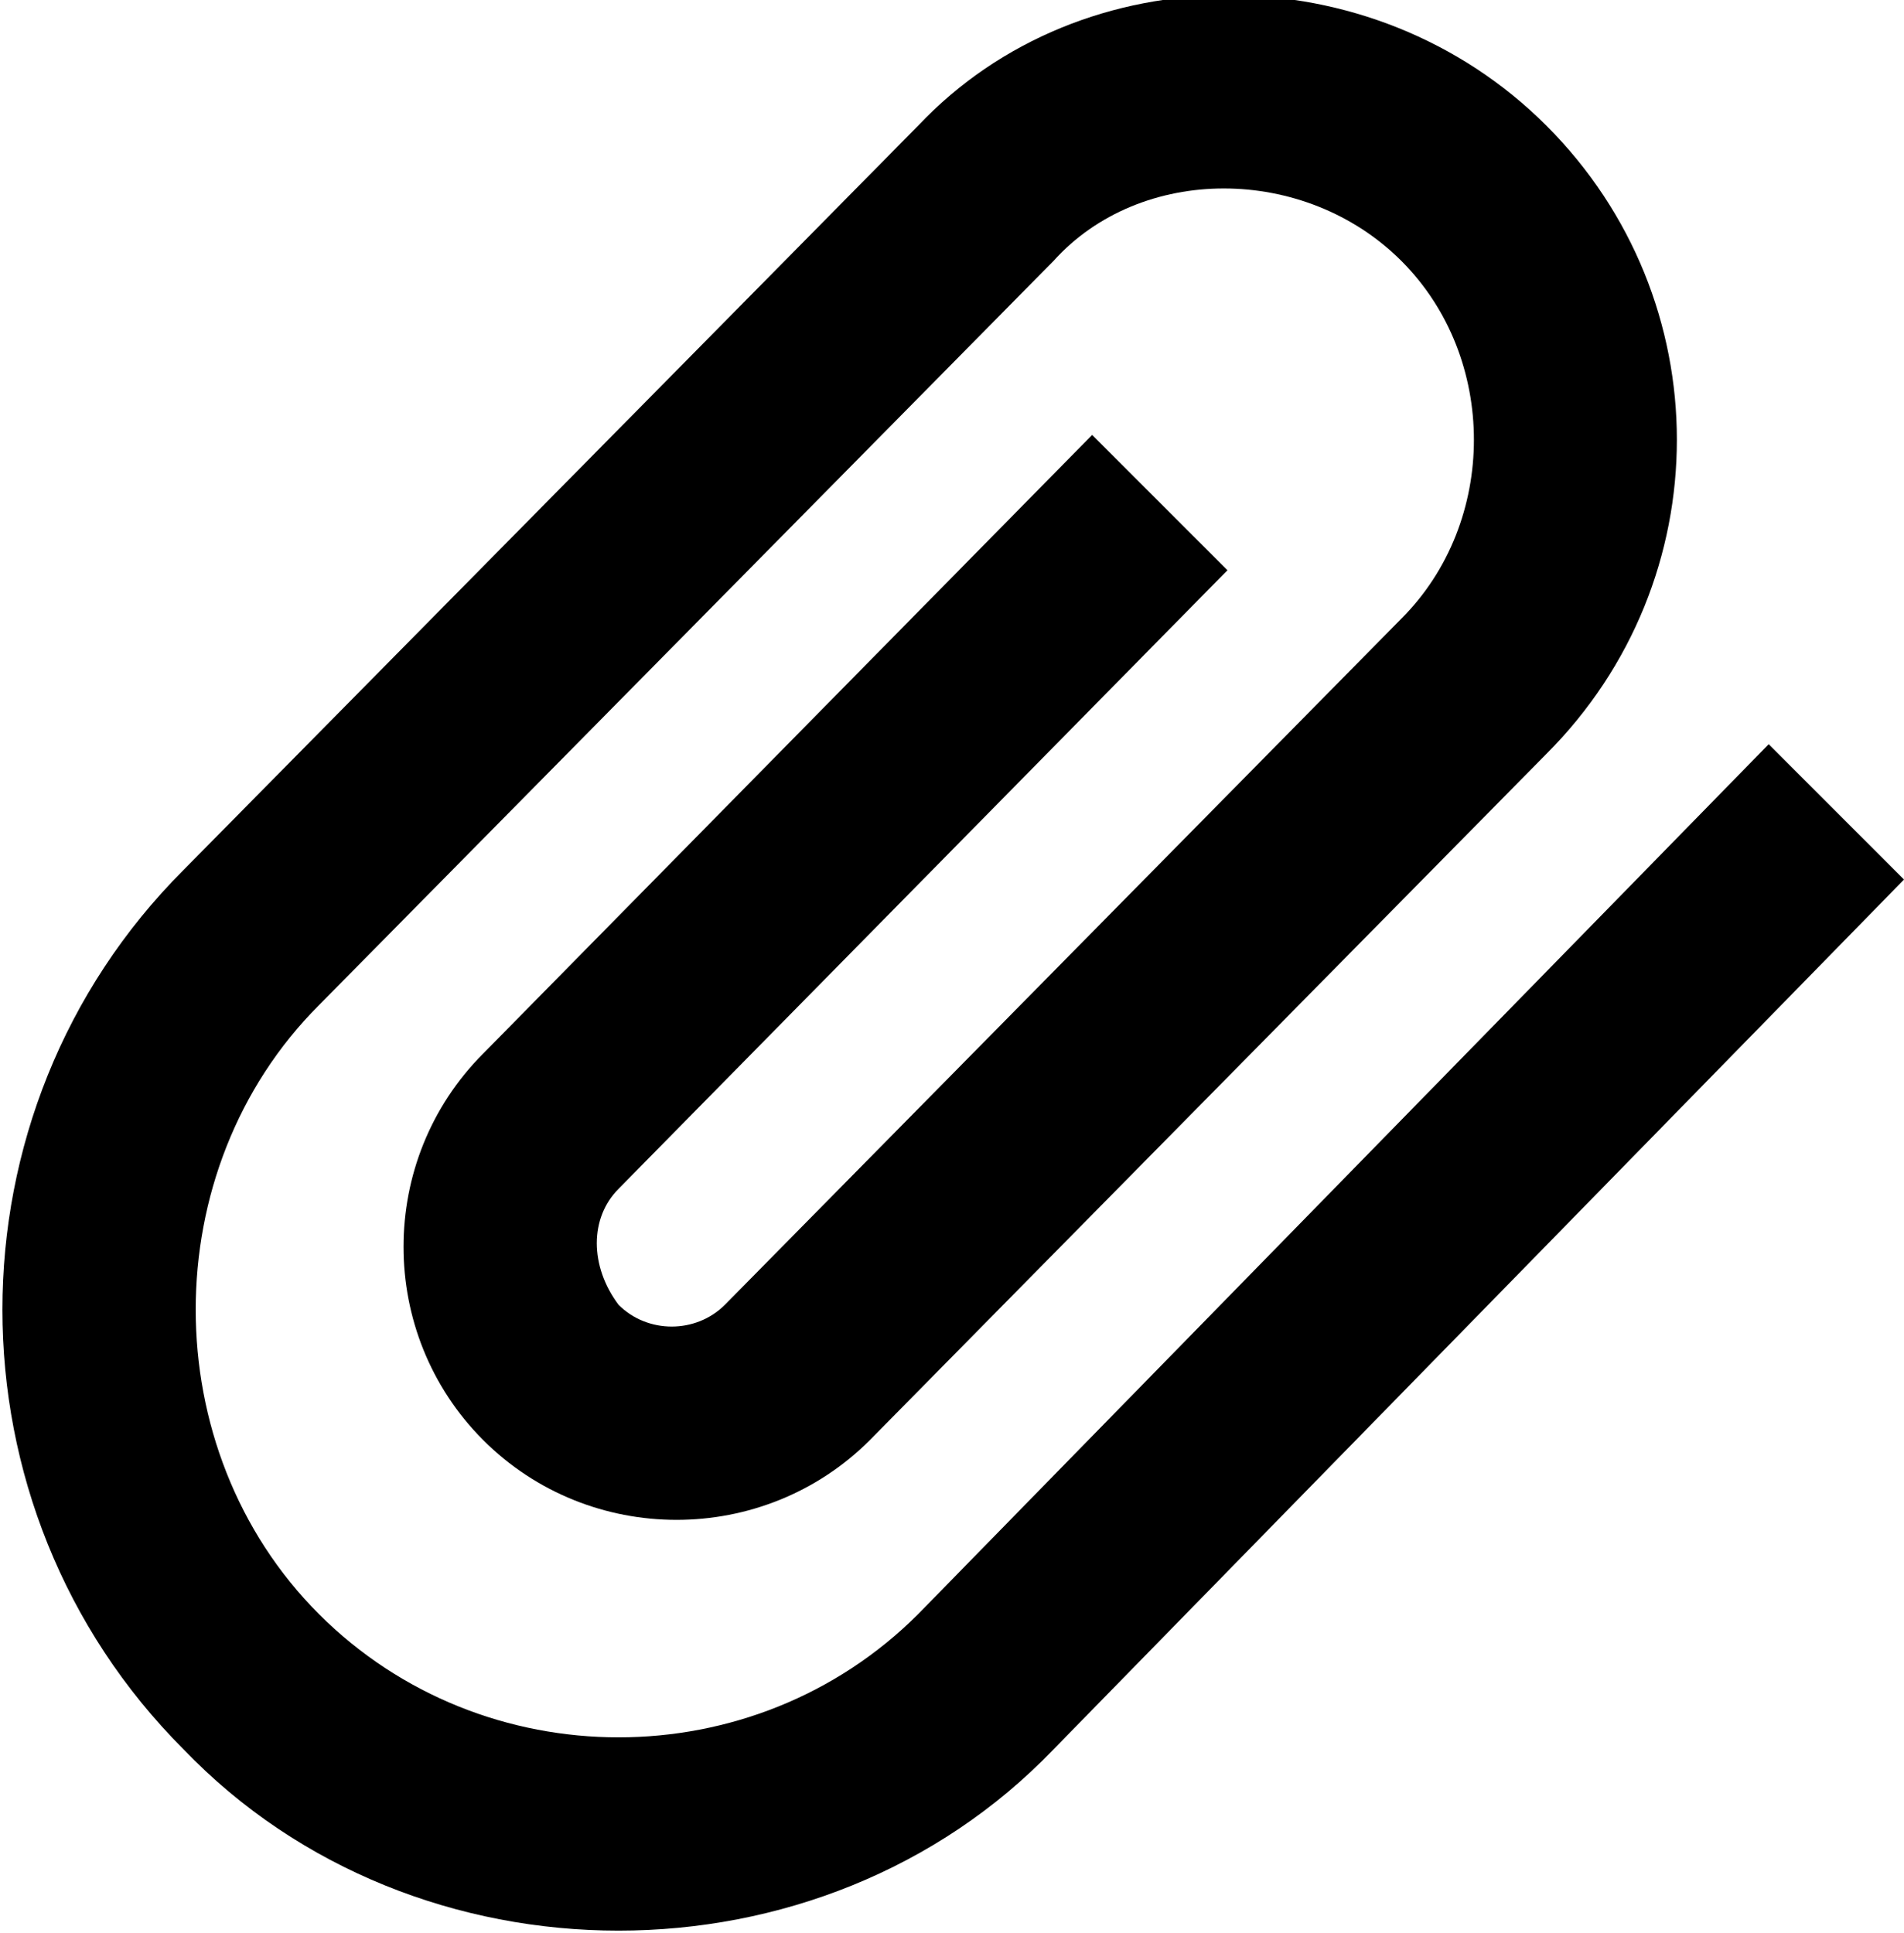 <?xml version="1.0" encoding="utf-8"?>
<!-- Generator: Adobe Illustrator 22.1.0, SVG Export Plug-In . SVG Version: 6.00 Build 0)  -->
<svg version="1.1" id="Layer_1" xmlns="http://www.w3.org/2000/svg" xmlns:xlink="http://www.w3.org/1999/xlink" x="0px" y="0px"
	 viewBox="0 0 19.7 20" style="enable-background:new 0 0 19.7 20;" xml:space="preserve">
<path class="st0" d="M11.3,4.5l1.4,1.4l-6.3,6.4c-0.3,0.3-0.3,0.8,0,1.2c0.3,0.3,0.8,0.3,1.1,0l7-7.1c1-1,1-2.7,0-3.7s-2.7-1-3.6,0
	l-7.6,7.7c-1.7,1.7-1.7,4.6,0,6.3s4.5,1.7,6.2,0l8.8-9l1.4,1.4l-8.8,9c-2.4,2.5-6.6,2.5-9,0c-2.5-2.5-2.5-6.6,0-9.1l7.6-7.7
	c1.7-1.8,4.7-1.8,6.5,0c1.8,1.8,1.8,4.7,0,6.5l-7,7.1c-1.1,1.1-2.9,1.1-4,0s-1.1-2.9,0-4L11.3,4.5z"/>
</svg>

